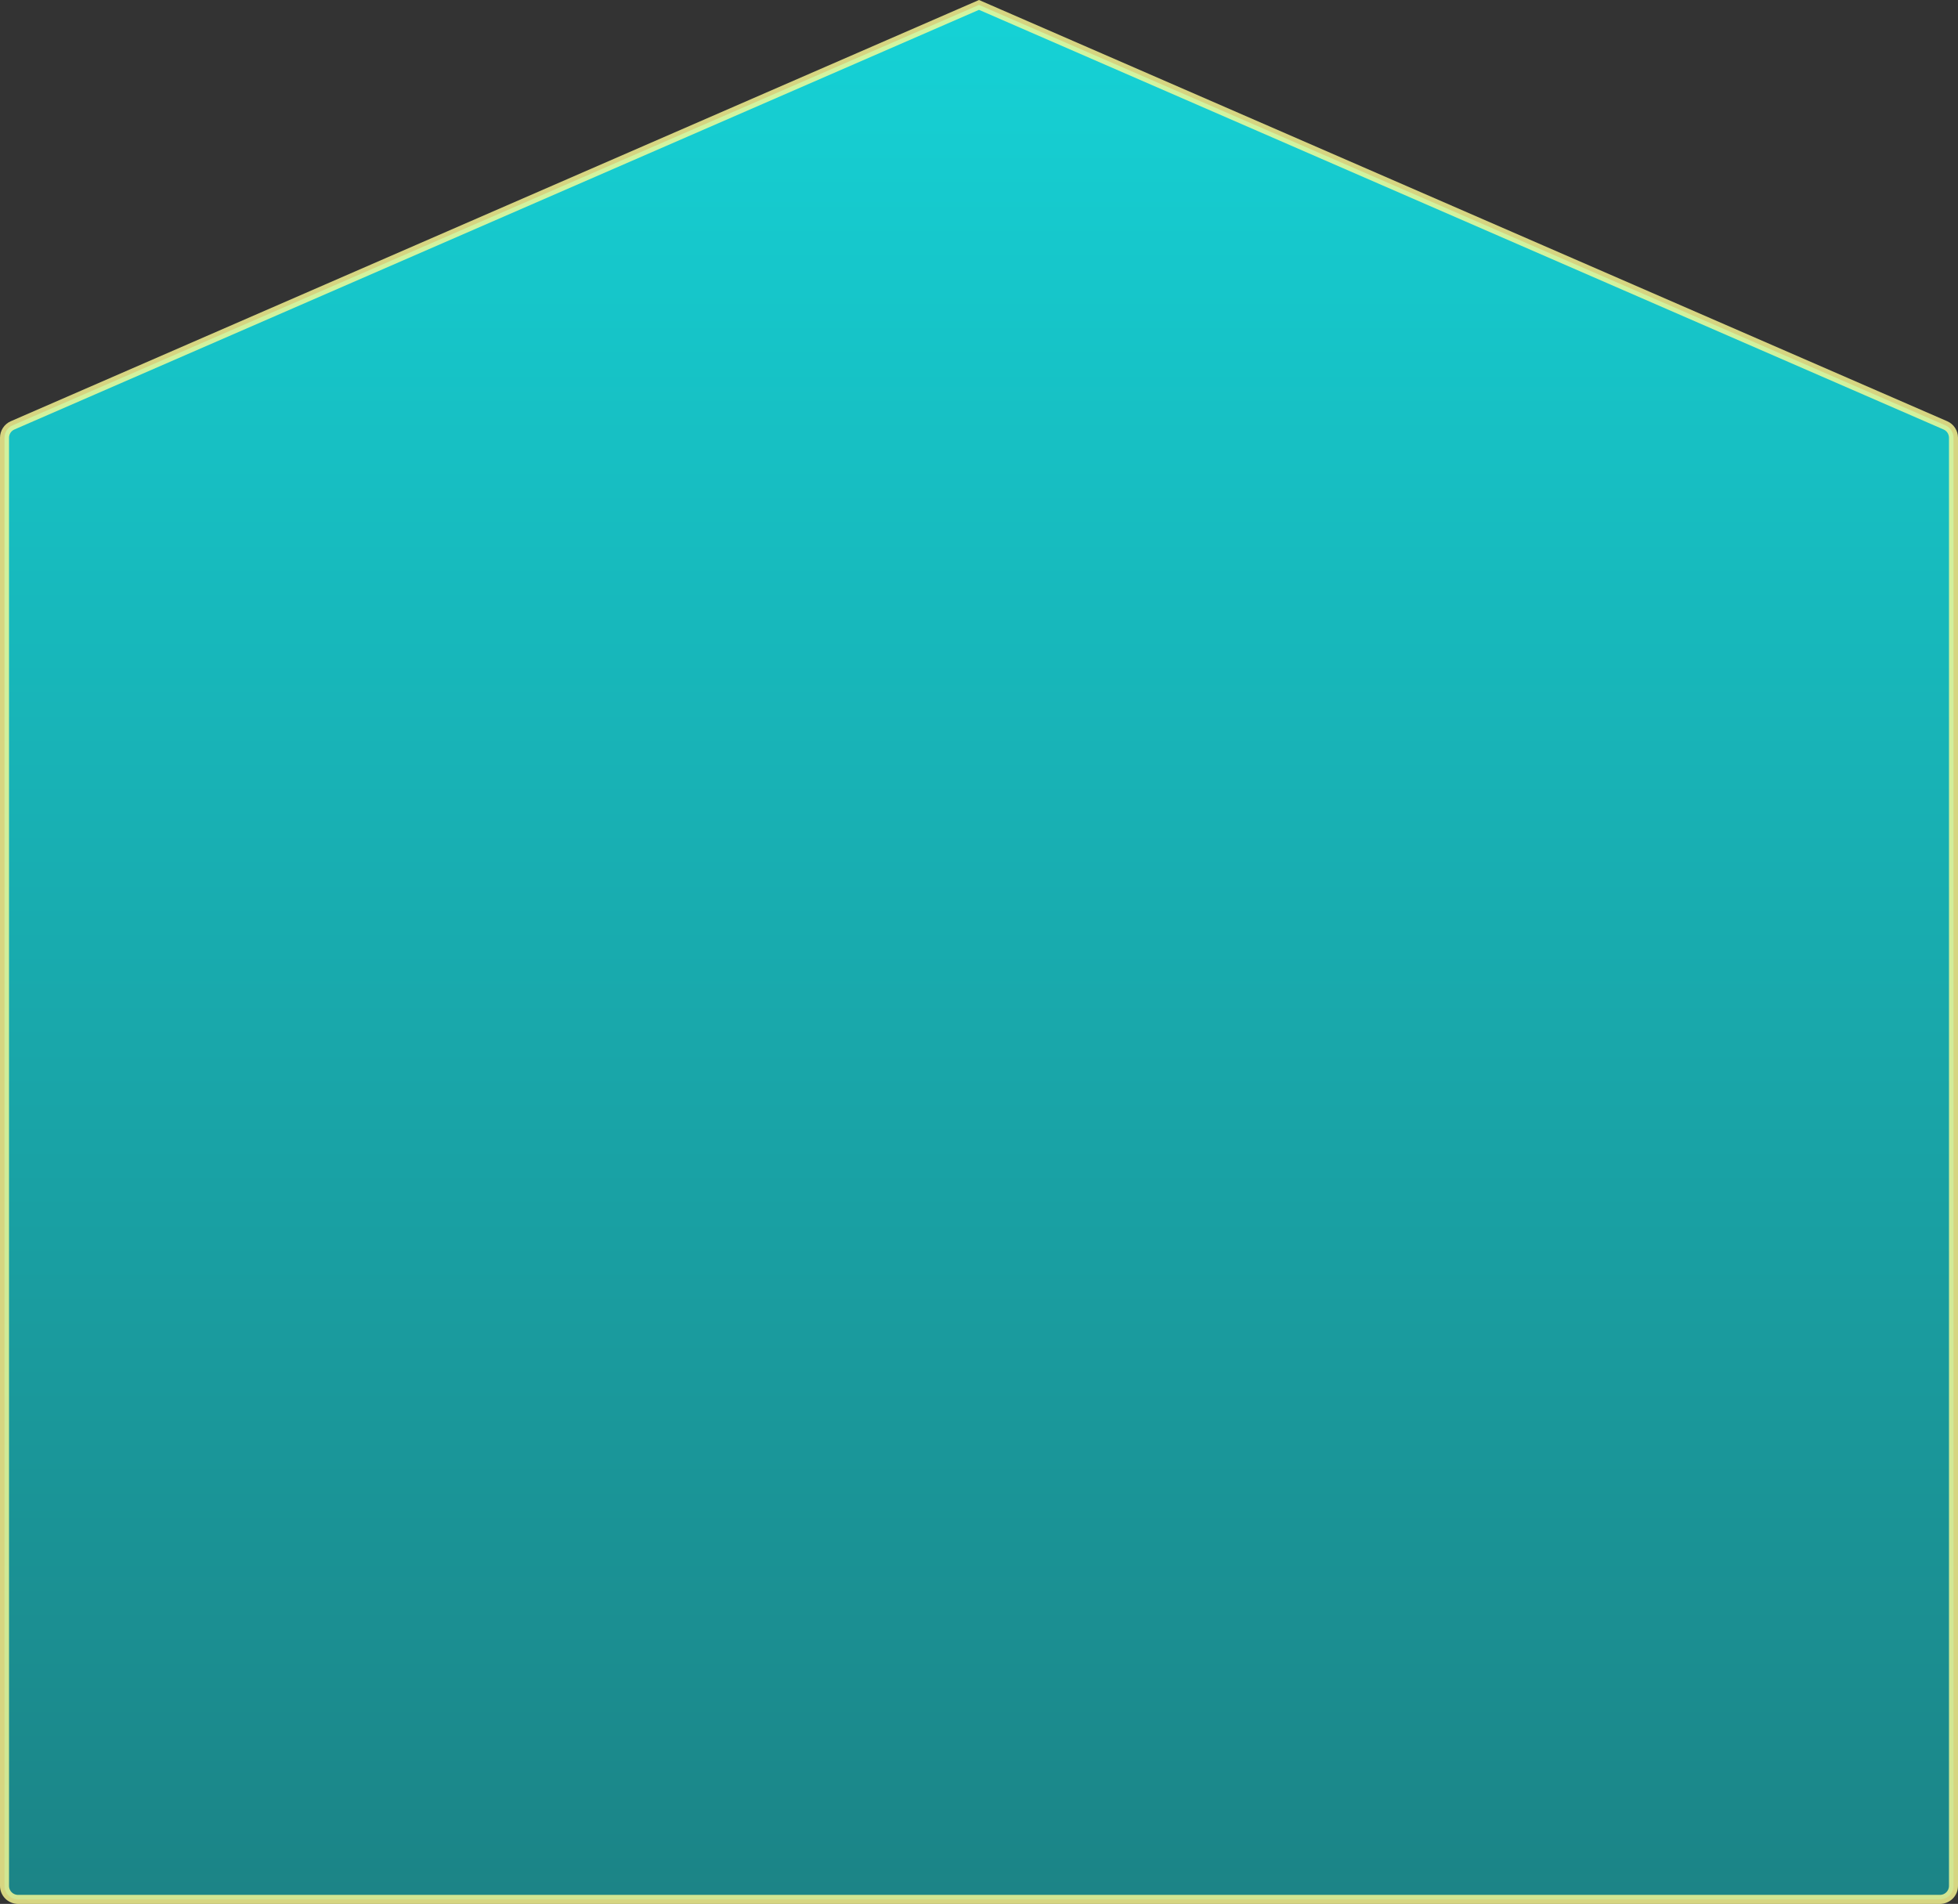 <svg width="217" height="211" viewBox="0 0 217 211" fill="none" xmlns="http://www.w3.org/2000/svg">
<rect x="0" y="0" width="217" height="211" fill="#333333" stroke="none"/>
<path opacity="0.8" d="M0.5 48.514C0.5 47.917 0.854 47.376 1.402 47.138L108.5 0.545L215.598 47.138C216.146 47.376 216.5 47.917 216.5 48.514V209C216.5 209.828 215.828 210.5 215 210.5H2C1.172 210.5 0.5 209.828 0.5 209V48.514Z" fill="url(#paint0_linear_33_3021)" stroke="#FFFD95"/>
<defs>
<linearGradient id="paint0_linear_33_3021" x1="108.5" y1="0" x2="108.5" y2="211" gradientUnits="userSpaceOnUse">
<stop stop-color="#0EFAFF"/>
<stop offset="1" stop-color="#16989B"/>
</linearGradient>
</defs>
</svg>
